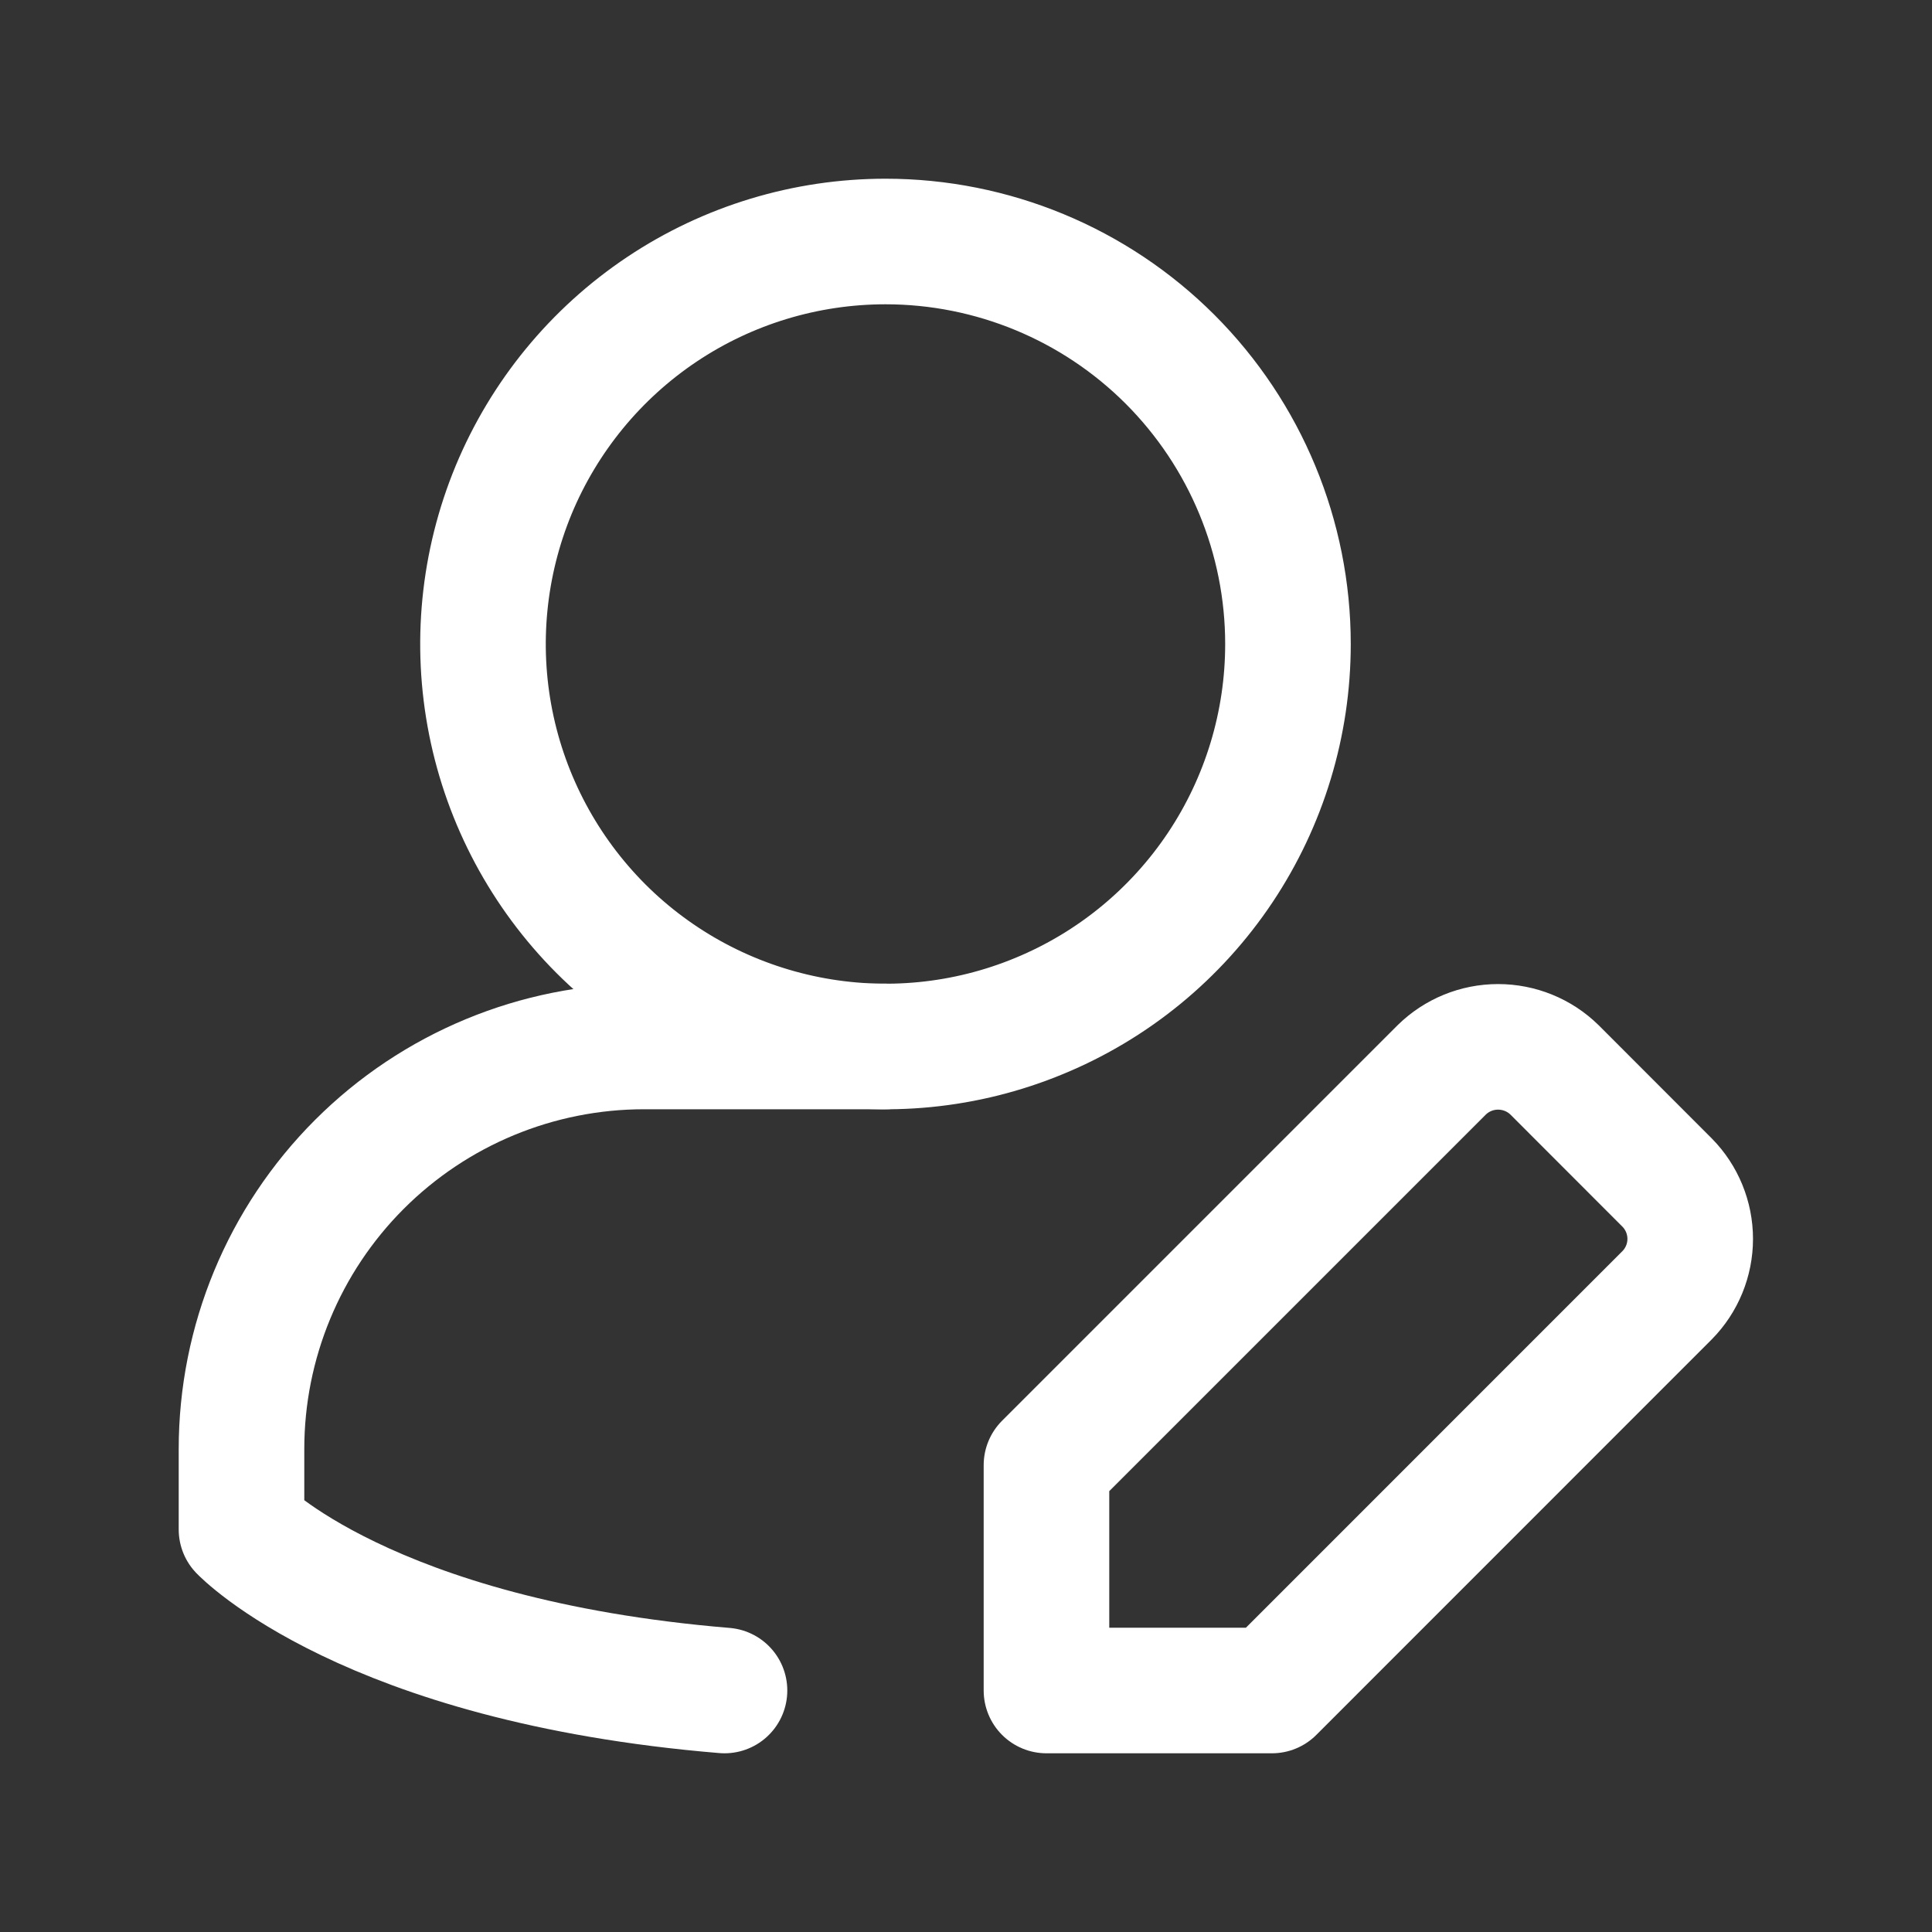 <svg width="20" height="20" viewBox="0 0 20 20" fill="none" xmlns="http://www.w3.org/2000/svg">
<rect x="0" y="0" width="20" height="20" fill="#333333" stroke="none"/>
<g id="edit-user-3">
<path id="primary" d="M7.5 17.5C3.792 17.192 2.5 15.833 2.5 15.833V15C2.5 13.895 2.939 12.835 3.72 12.054C4.502 11.272 5.562 10.833 6.667 10.833H9.167" stroke="white" stroke-width="1.3" stroke-linecap="round" stroke-linejoin="round"/>
<path id="primary_2" d="M13.333 6.667C13.333 7.491 13.089 8.296 12.631 8.982C12.173 9.667 11.523 10.201 10.761 10.516C10 10.832 9.162 10.914 8.354 10.753C7.546 10.592 6.803 10.196 6.22 9.613C5.638 9.03 5.241 8.288 5.08 7.48C4.919 6.671 5.002 5.834 5.317 5.072C5.633 4.311 6.167 3.66 6.852 3.202C7.537 2.744 8.343 2.5 9.167 2.5C10.272 2.5 11.332 2.939 12.113 3.72C12.894 4.502 13.333 5.562 13.333 6.667ZM17.258 12.242L16.092 11.075C15.936 10.922 15.726 10.837 15.508 10.837C15.29 10.837 15.081 10.922 14.925 11.075L10.833 15.167V17.5H13.167L17.258 13.408C17.411 13.253 17.497 13.043 17.497 12.825C17.497 12.607 17.411 12.397 17.258 12.242Z" stroke="white" stroke-width="1.3" stroke-linecap="round" stroke-linejoin="round"/>
</g>
</svg>
